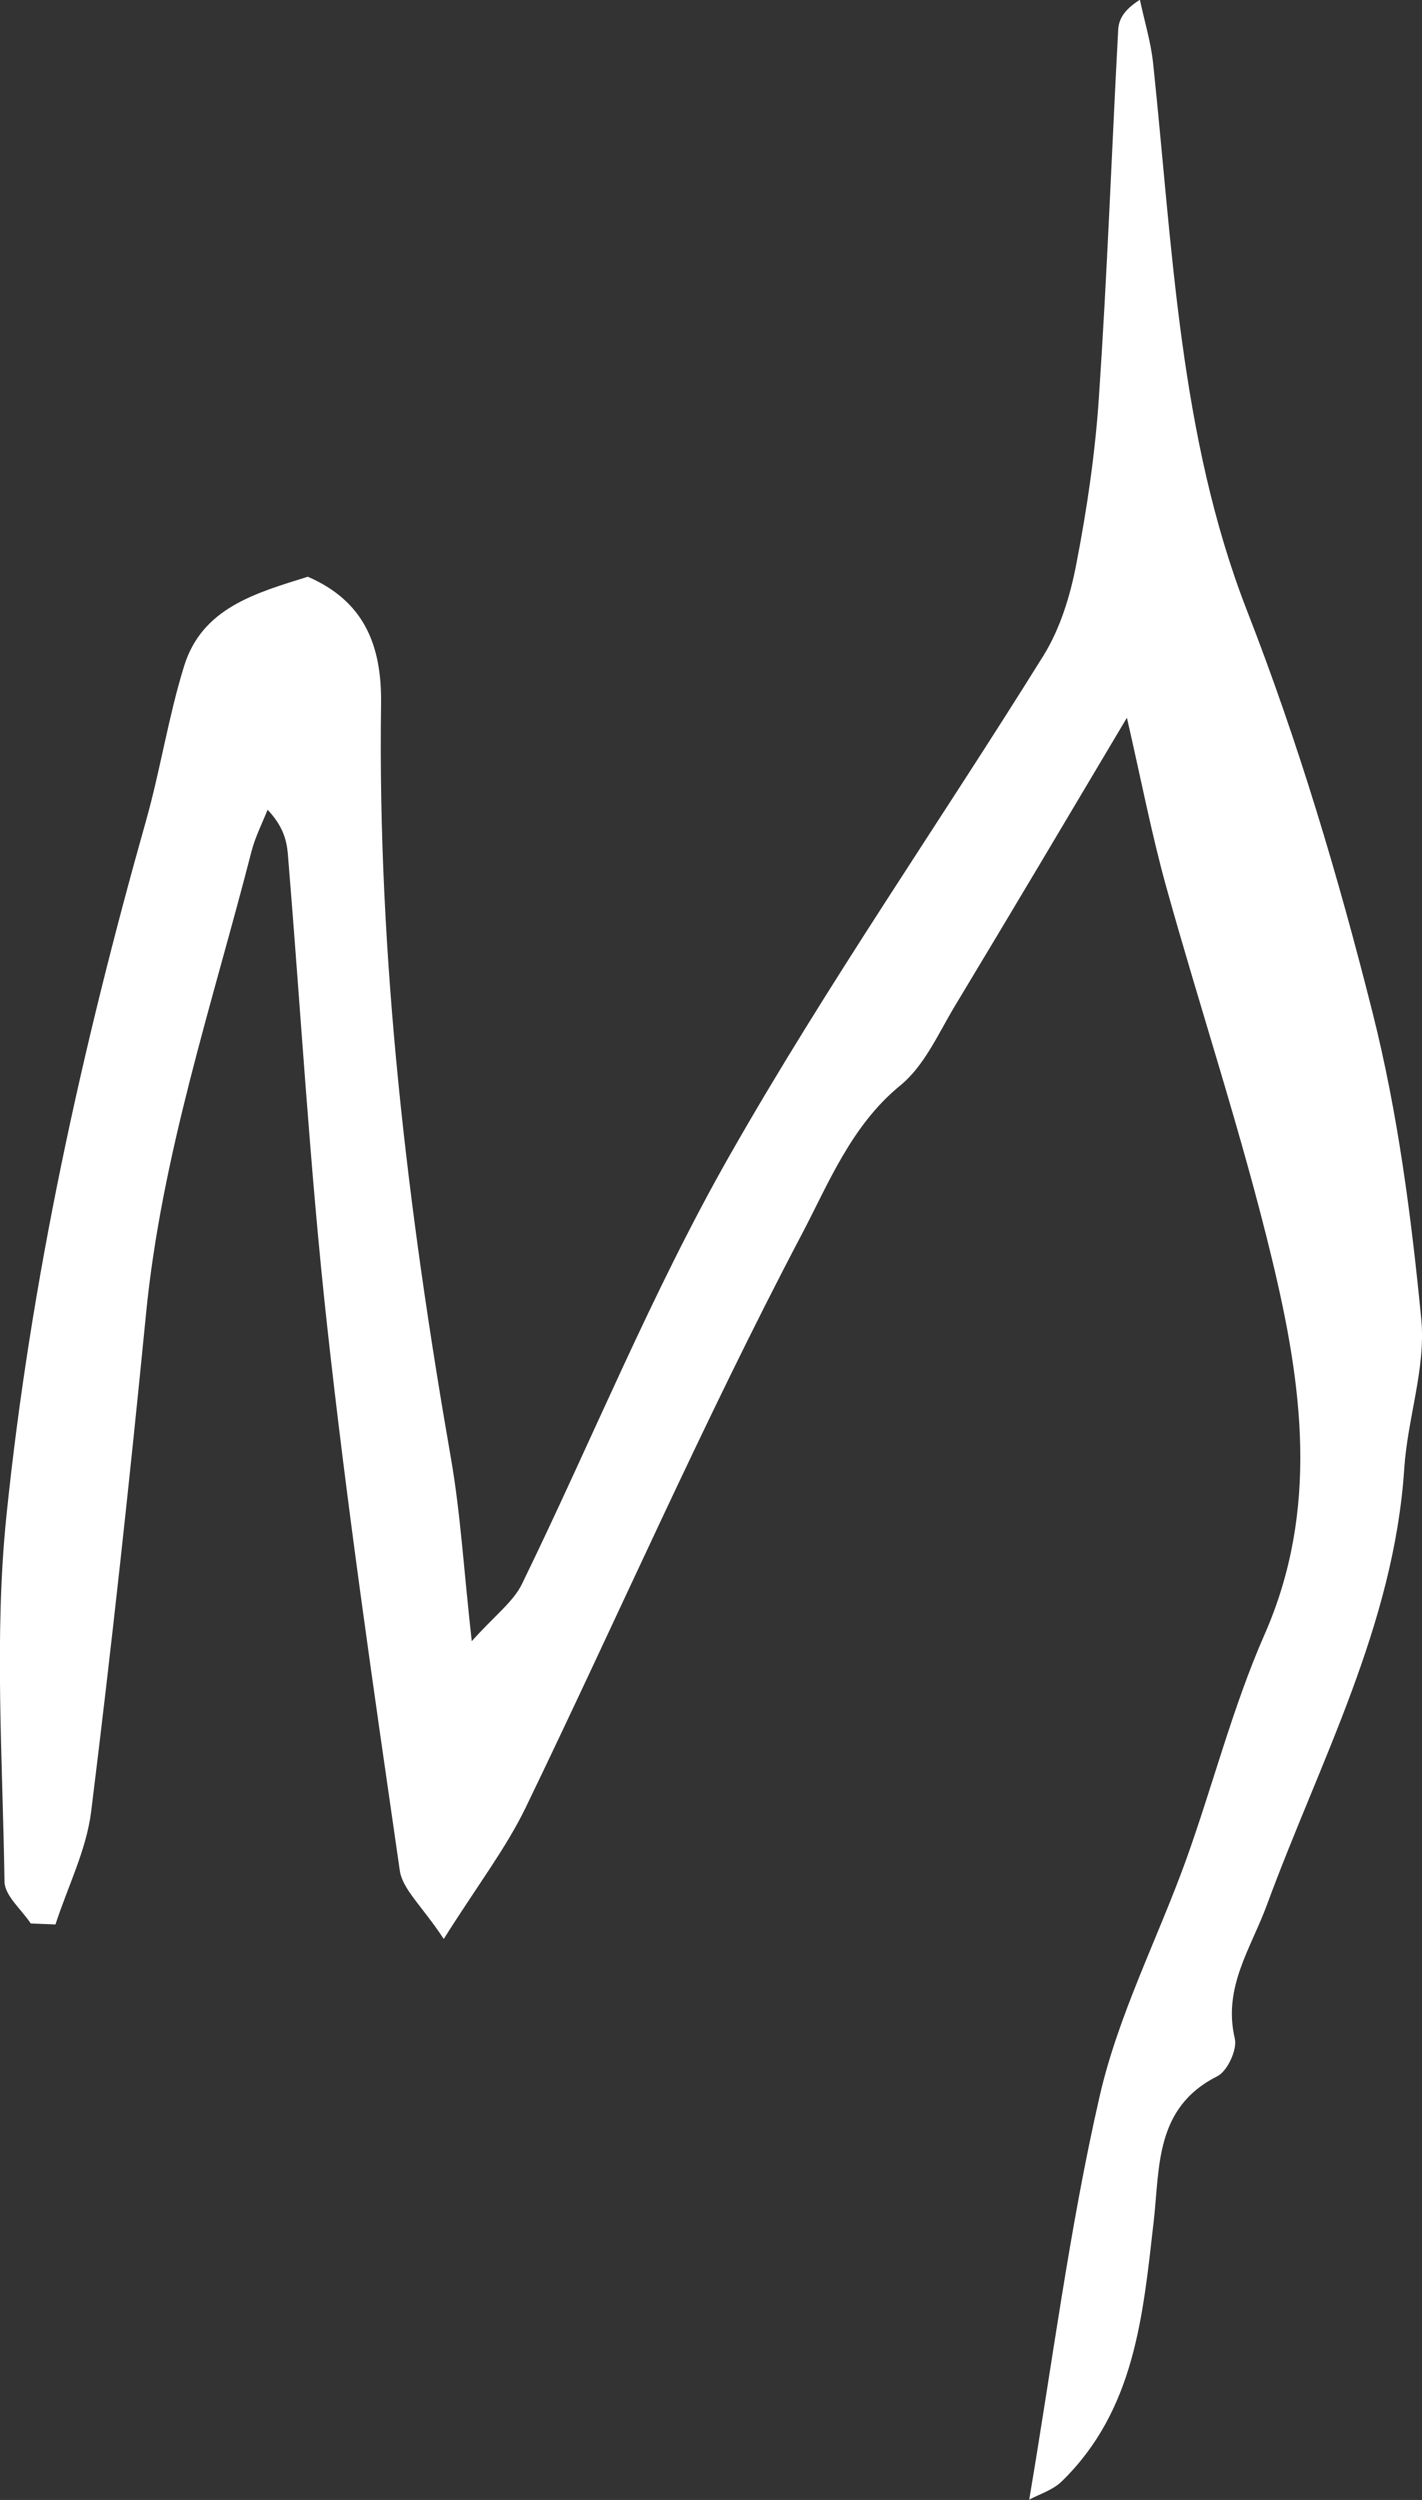 <?xml version="1.0" encoding="UTF-8"?>
<svg id="_레이어_2" data-name="레이어 2" xmlns="http://www.w3.org/2000/svg" viewBox="0 0 56.91 100">
  <rect x="0" y="0" width="56.91" height="100" fill="#333333" stroke="none"/>
  <defs>
    <style>
      .cls-1 {
        fill: #fff;
        stroke-width: 0px;
      }
    </style>
  </defs>
  <g id="_레이어_1-2" data-name="레이어 1">
    <path class="cls-1" d="M1.23,76.94c-.37-.56-1.04-1.11-1.05-1.67-.07-4.89-.42-9.82.08-14.66.97-9.42,3.01-18.67,5.59-27.8.57-2.03.89-4.13,1.51-6.14.71-2.34,2.84-2.94,4.96-3.6,2.21.96,2.97,2.68,2.93,5.11-.14,10.15,1.06,20.19,2.8,30.17.38,2.19.51,4.43.83,7.3.92-1.03,1.66-1.57,2.01-2.29,2.78-5.7,5.17-11.62,8.3-17.12,3.89-6.84,8.41-13.33,12.58-20.03.66-1.07,1.06-2.37,1.3-3.62.43-2.21.76-4.45.91-6.7.33-4.89.51-9.79.77-14.68.02-.4.19-.79.87-1.22.18.85.44,1.69.53,2.55.78,7.38,1.05,14.93,3.75,21.87,2.06,5.28,3.66,10.65,5.03,16.09,1.01,4,1.55,8.14,1.95,12.26.19,1.95-.55,3.98-.68,5.98-.41,6.27-3.38,11.71-5.49,17.44-.64,1.75-1.78,3.32-1.29,5.37.1.44-.3,1.3-.7,1.5-2.51,1.26-2.3,3.65-2.55,5.83-.43,3.75-.75,7.53-3.68,10.38-.36.35-.9.51-1.3.73.93-5.48,1.61-10.87,2.82-16.14.74-3.24,2.31-6.28,3.45-9.43,1.08-3,1.87-6.13,3.15-9.04,2.2-5,1.5-10.01.31-14.96-1.21-5.04-2.86-9.97-4.25-14.96-.59-2.13-1.01-4.32-1.57-6.75-2.36,3.97-4.61,7.76-6.89,11.54-.66,1.1-1.22,2.39-2.18,3.17-1.96,1.6-2.88,3.94-3.94,5.95-3.95,7.5-7.35,15.28-11.04,22.91-.79,1.64-1.93,3.12-3.29,5.28-.87-1.32-1.65-1.98-1.76-2.74-1.05-7.26-2.11-14.52-2.91-21.81-.69-6.27-1.05-12.57-1.57-18.86-.05-.56-.2-1.11-.81-1.76-.22.55-.49,1.08-.64,1.65-1.58,6.15-3.61,12.18-4.23,18.56-.65,6.62-1.37,13.24-2.19,19.85-.19,1.55-.94,3.02-1.43,4.53-.33-.01-.66-.03-.99-.04Z"/>
  </g>
</svg>